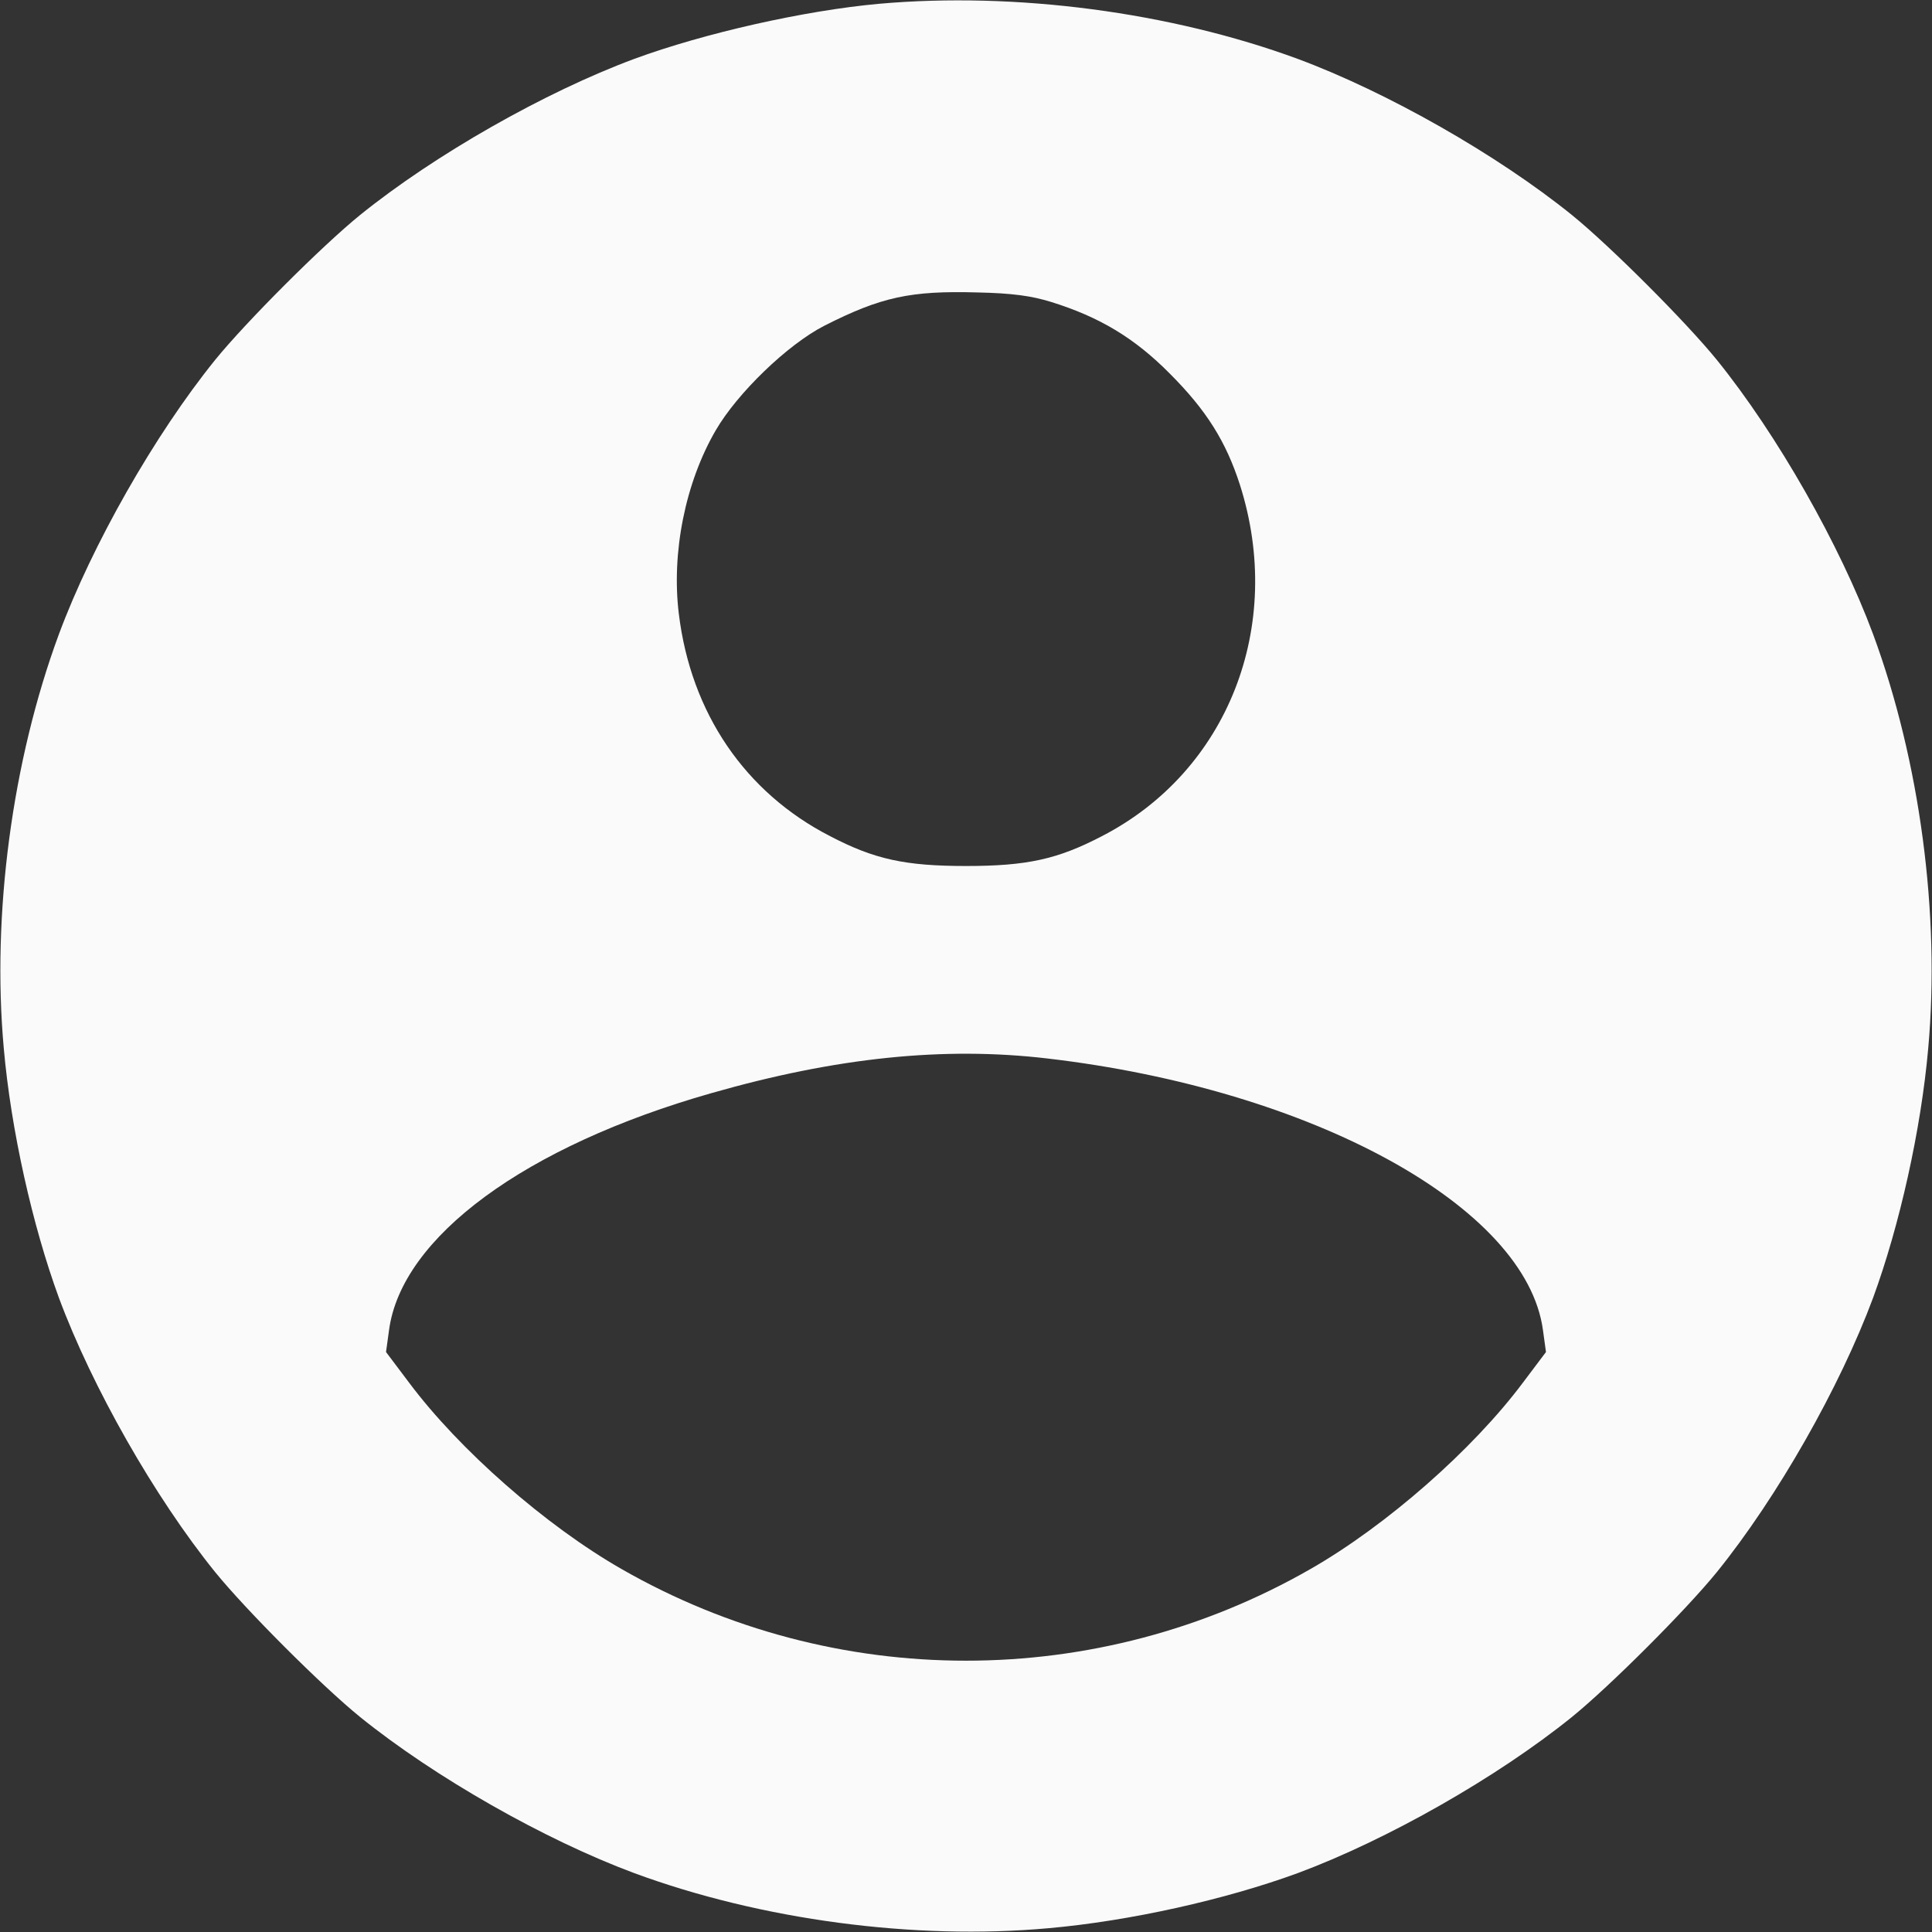 <?xml version="1.0" standalone="no"?>
<!DOCTYPE svg PUBLIC "-//W3C//DTD SVG 20010904//EN"
 "http://www.w3.org/TR/2001/REC-SVG-20010904/DTD/svg10.dtd">
<svg version="1.0" xmlns="http://www.w3.org/2000/svg"
 width="512pt" height="512pt" viewBox="0 0 512 512"
 preserveAspectRatio="xMidYMid meet">

<rect x="0" y="0" width="512" height="512" fill="#333333" stroke="none"/>

<g transform="translate(0,512) scale(0.1,-0.1)"
fill="#fafafa" stroke="none">
<path d="M2330 5110 c-199 -18 -464 -78 -649 -146 -237 -88 -529 -254 -727
-414 -101 -82 -302 -283 -384 -384 -160 -198 -326 -490 -414 -727 -124 -336
-178 -742 -146 -1097 19 -216 76 -470 146 -661 88 -237 254 -529 414 -727 82
-101 283 -302 384 -384 198 -160 490 -326 727 -414 336 -124 742 -178 1097
-146 216 19 470 76 661 146 237 88 529 254 727 414 101 82 302 283 384 384
160 198 326 490 414 727 70 191 127 445 146 661 32 355 -22 761 -146 1097 -88
237 -254 529 -414 727 -82 101 -283 302 -384 384 -198 160 -490 326 -727 414
-337 124 -747 178 -1109 146z m455 -790 c129 -40 222 -96 315 -190 97 -97 149
-180 186 -295 119 -374 -32 -759 -366 -931 -117 -61 -198 -79 -360 -79 -162 0
-243 18 -360 79 -226 116 -369 327 -401 589 -20 162 17 348 98 487 57 98 190
227 288 277 150 76 228 93 405 88 93 -2 143 -9 195 -25z m-10 -2005 c703 -82
1270 -393 1314 -720 l8 -58 -61 -81 c-133 -178 -362 -379 -563 -494 -565 -324
-1261 -324 -1826 0 -201 115 -430 316 -563 494 l-61 81 8 58 c33 247 362 488
854 628 332 95 617 124 890 92z"/>
</g>
</svg>

